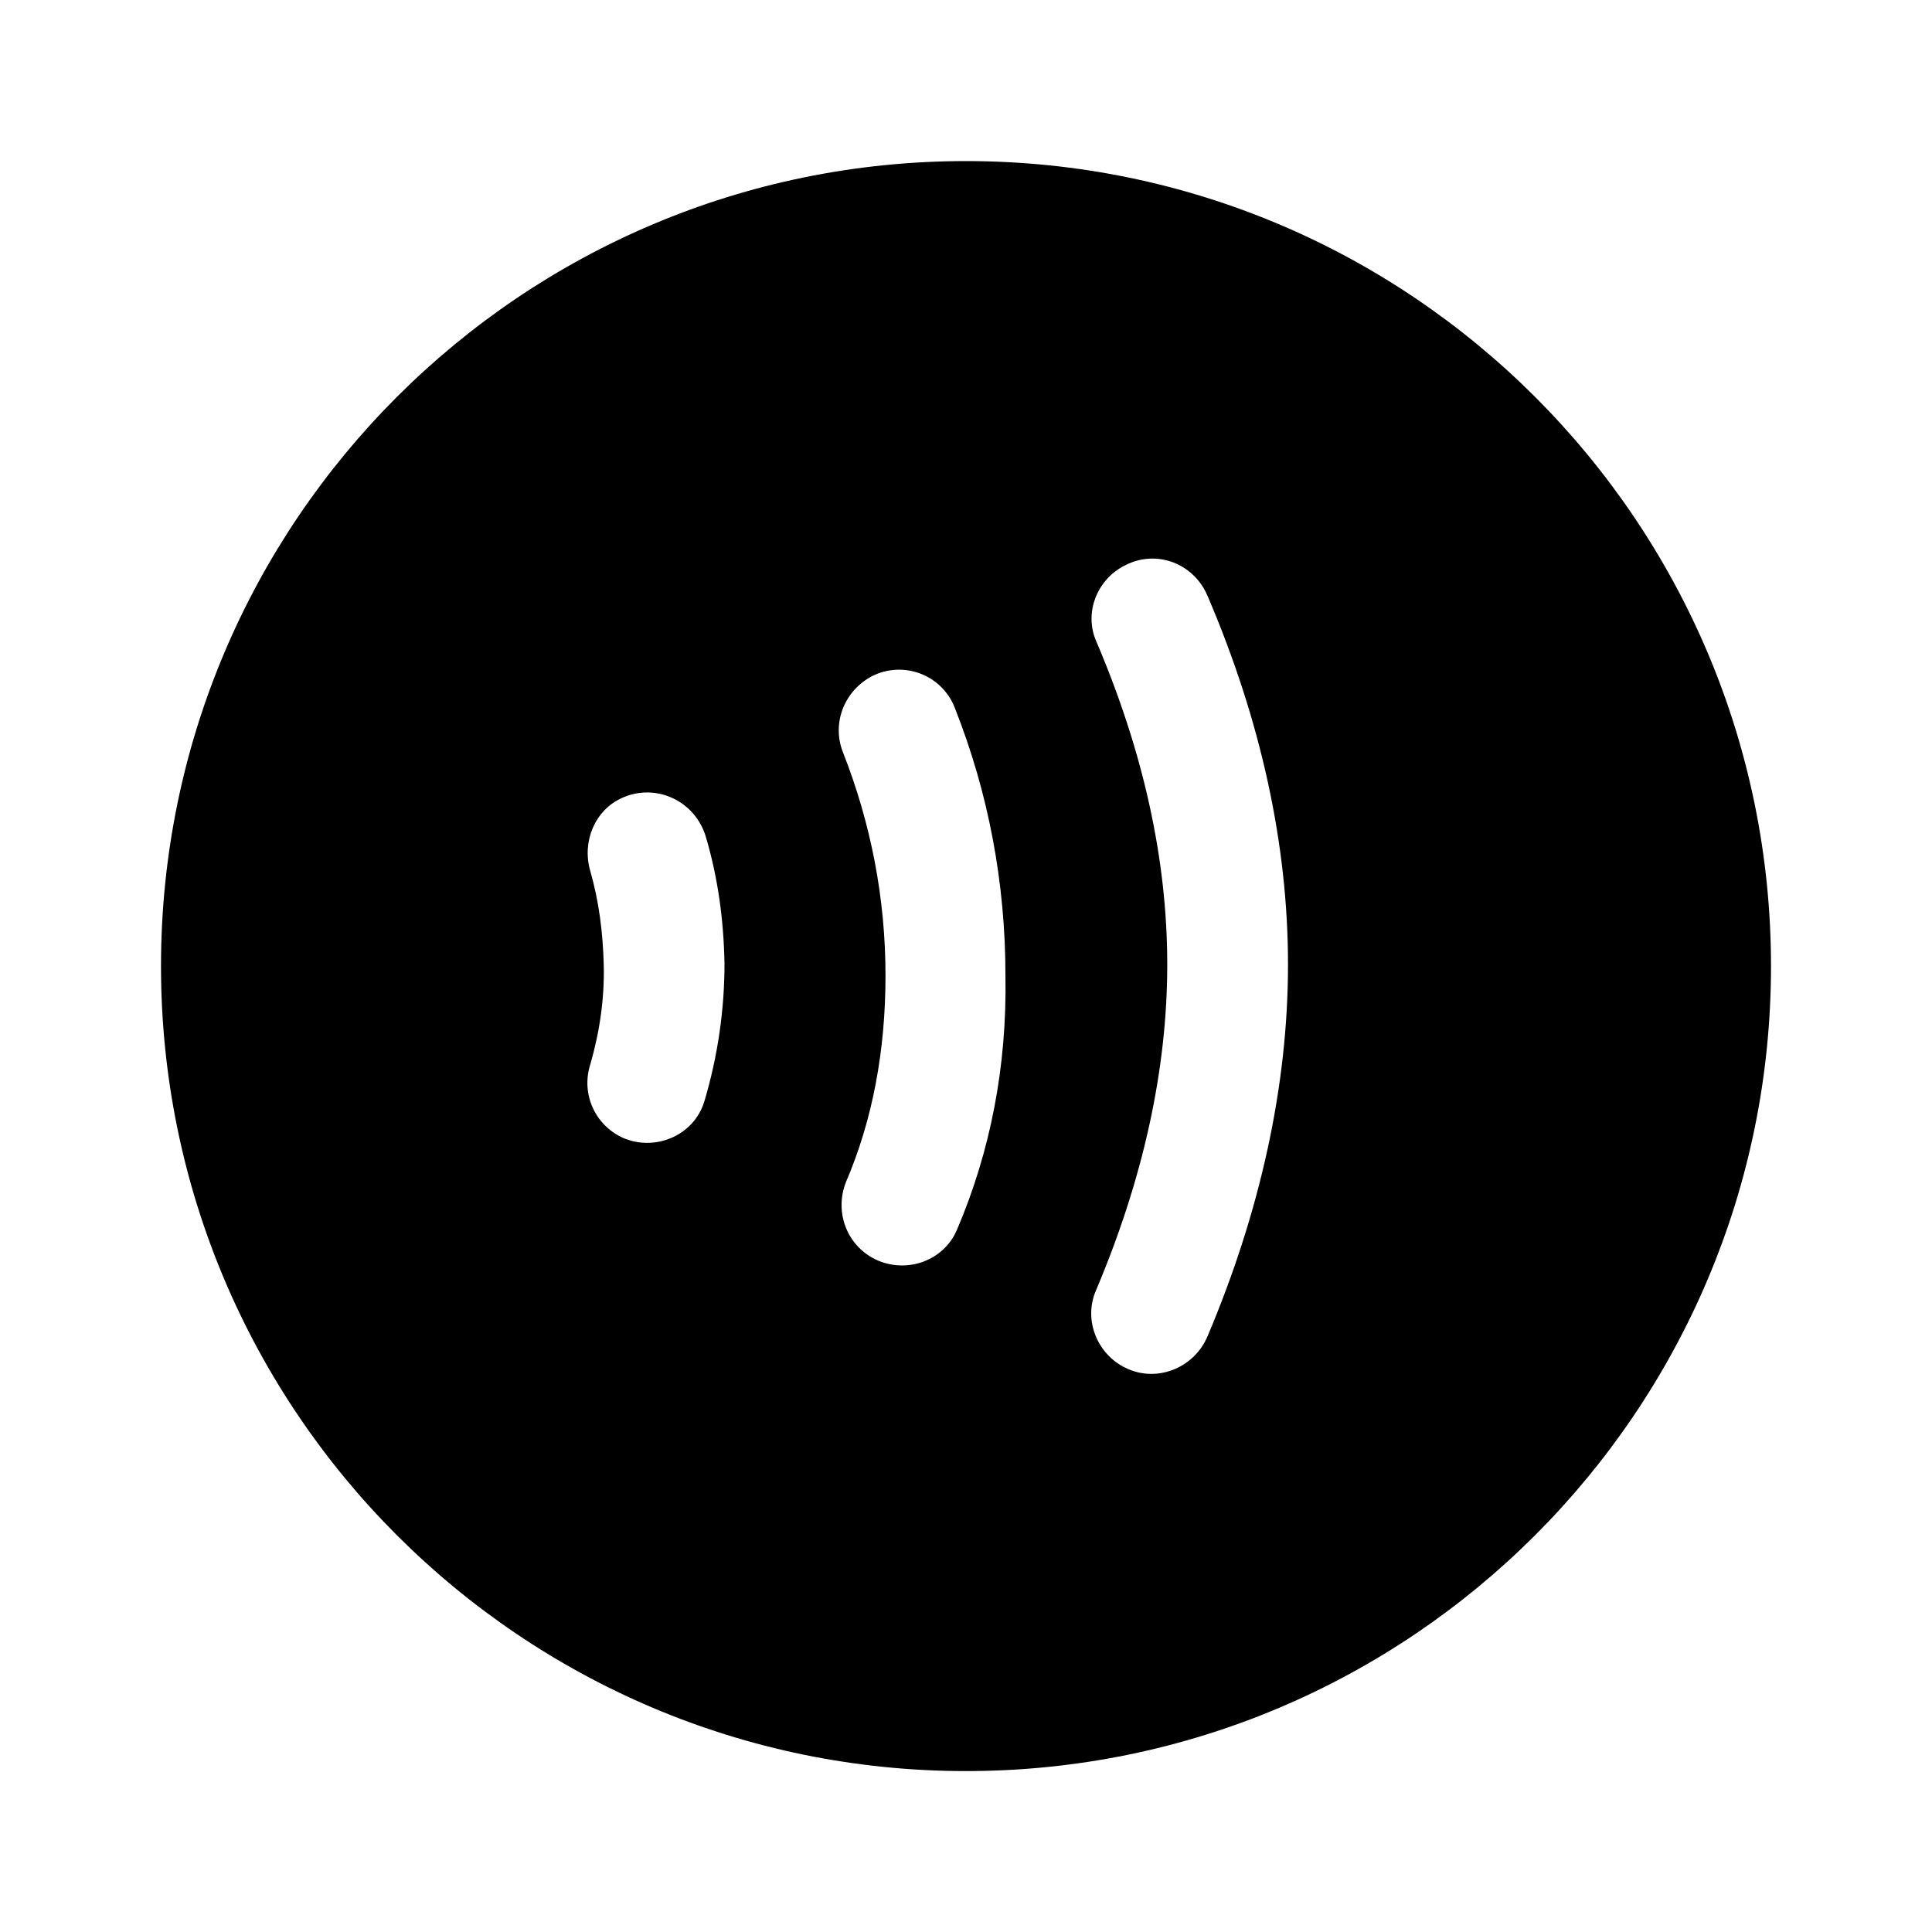 <svg   viewBox="0 0 24 24" fill="none" xmlns="http://www.w3.org/2000/svg">
<g clip-path="url(#clip0_61_15384)">
<path d="M12 2.001C6.48 2.001 2 6.481 2 12.001C2 17.521 6.48 22.001 12 22.001C17.52 22.001 22 17.521 22 12.001C22 6.481 17.52 2.001 12 2.001ZM8.75 13.681C8.62 14.111 8.13 14.311 7.73 14.131C7.39 13.971 7.22 13.591 7.33 13.231C7.45 12.821 7.51 12.401 7.5 11.991C7.49 11.581 7.44 11.191 7.33 10.811C7.23 10.451 7.39 10.061 7.73 9.911C8.15 9.721 8.64 9.951 8.77 10.401C8.92 10.911 8.99 11.431 9 11.971C9 12.531 8.92 13.111 8.75 13.681ZM11.89 15.271C11.72 15.681 11.22 15.841 10.83 15.621C10.5 15.431 10.37 15.031 10.51 14.681C10.84 13.911 11 13.051 11 12.121C11 11.161 10.82 10.231 10.47 9.341C10.33 8.981 10.49 8.581 10.83 8.401C11.22 8.201 11.7 8.381 11.86 8.791C12.28 9.851 12.49 10.971 12.49 12.121C12.51 13.251 12.3 14.311 11.89 15.271ZM15 16.601C14.83 17.001 14.36 17.181 13.98 16.991C13.63 16.821 13.46 16.401 13.61 16.041C14.2 14.651 14.5 13.291 14.5 11.981C14.5 10.671 14.2 9.331 13.62 7.971C13.46 7.611 13.63 7.191 13.98 7.021C14.37 6.821 14.83 7.001 15 7.401C15.66 8.941 16 10.481 16 11.981C16 13.481 15.66 15.041 15 16.601Z" fill="black"/>
</g>
<defs>
<clipPath id="clip0_61_15384">
<rect width="24" height="24" fill="white" transform="translate(0 0.001)"/>
</clipPath>
</defs>
</svg>
